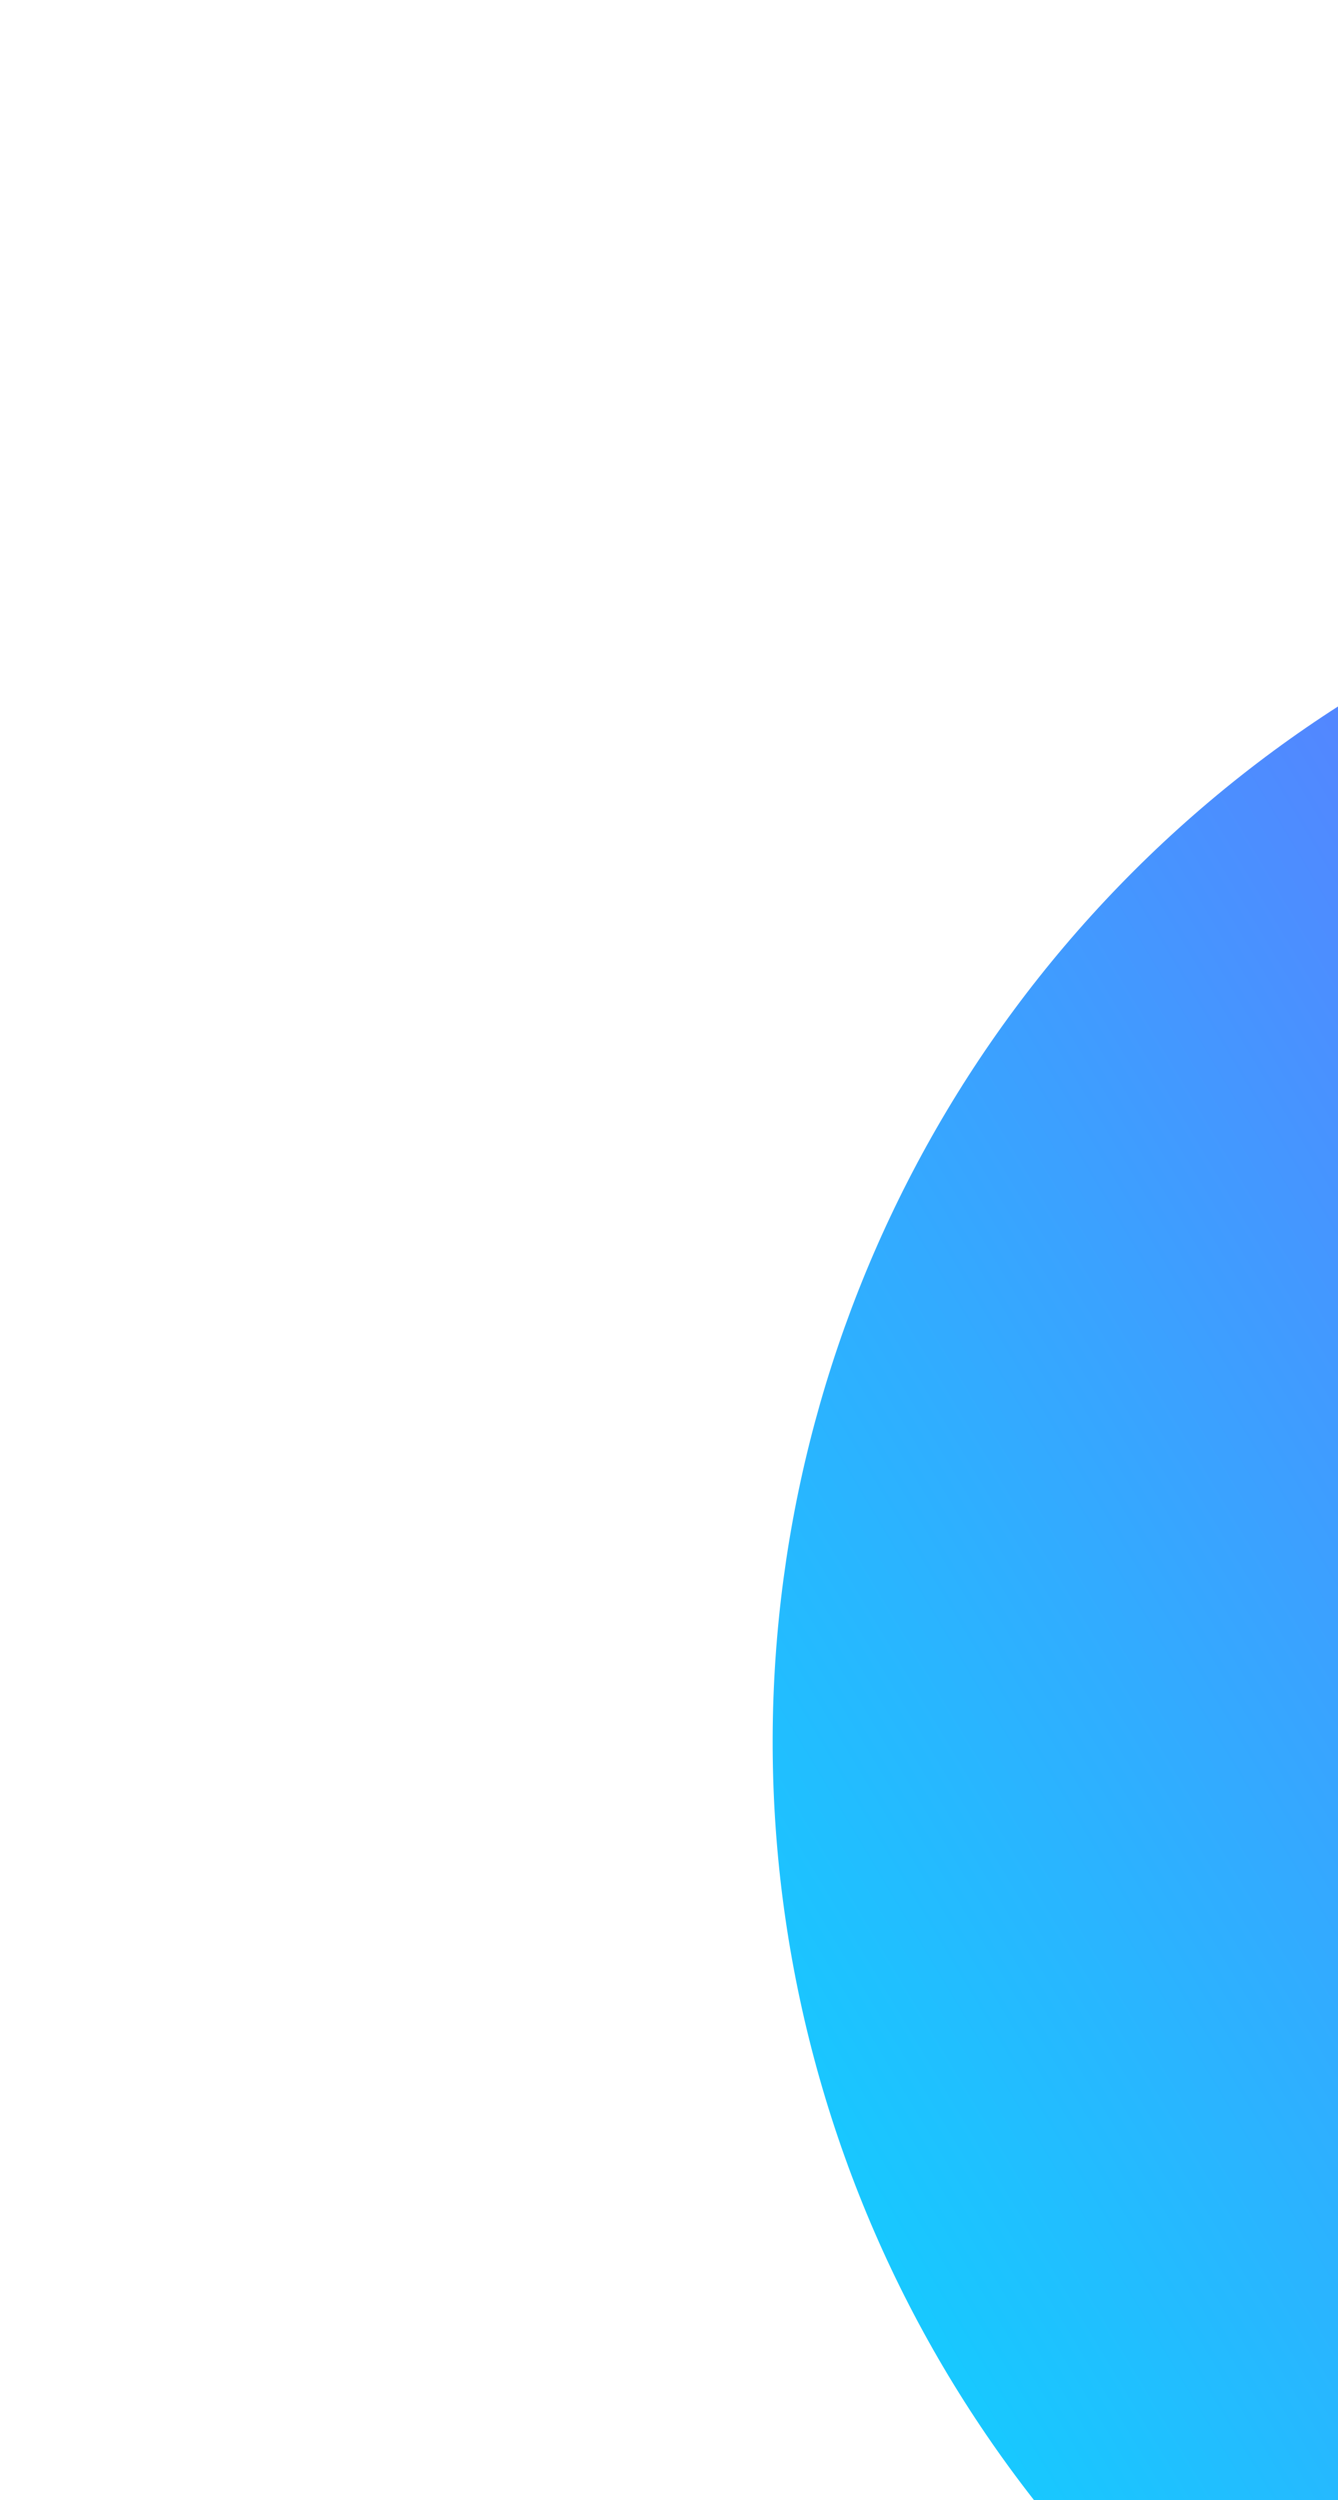 <svg width="38" height="71" viewBox="0 0 38 71" fill="none" xmlns="http://www.w3.org/2000/svg">
<g filter="url(#filter0_i_11_23)">
<circle cx="34.944" cy="34.944" r="34.944" transform="matrix(-0.244 0.97 0.97 0.244 10.223 -6.589)" fill="url(#paint0_linear_11_23)"/>
</g>
<defs>
<filter id="filter0_i_11_23" x="0.637" y="0.87" width="91.208" height="83.539" filterUnits="userSpaceOnUse" color-interpolation-filters="sRGB">
<feFlood flood-opacity="0" result="BackgroundImageFix"/>
<feBlend mode="normal" in="SourceGraphic" in2="BackgroundImageFix" result="shape"/>
<feColorMatrix in="SourceAlpha" type="matrix" values="0 0 0 0 0 0 0 0 0 0 0 0 0 0 0 0 0 0 127 0" result="hardAlpha"/>
<feOffset dx="21.304" dy="13.635"/>
<feGaussianBlur stdDeviation="11.504"/>
<feComposite in2="hardAlpha" operator="arithmetic" k2="-1" k3="1"/>
<feColorMatrix type="matrix" values="0 0 0 0 1 0 0 0 0 1 0 0 0 0 1 0 0 0 0.25 0"/>
<feBlend mode="normal" in2="shape" result="effect1_innerShadow_11_23"/>
</filter>
<linearGradient id="paint0_linear_11_23" x1="56.527" y1="7.451" x2="6.937" y2="57.041" gradientUnits="userSpaceOnUse">
<stop stop-color="#18C8FF"/>
<stop offset="1" stop-color="#933FFE"/>
</linearGradient>
</defs>
</svg>
